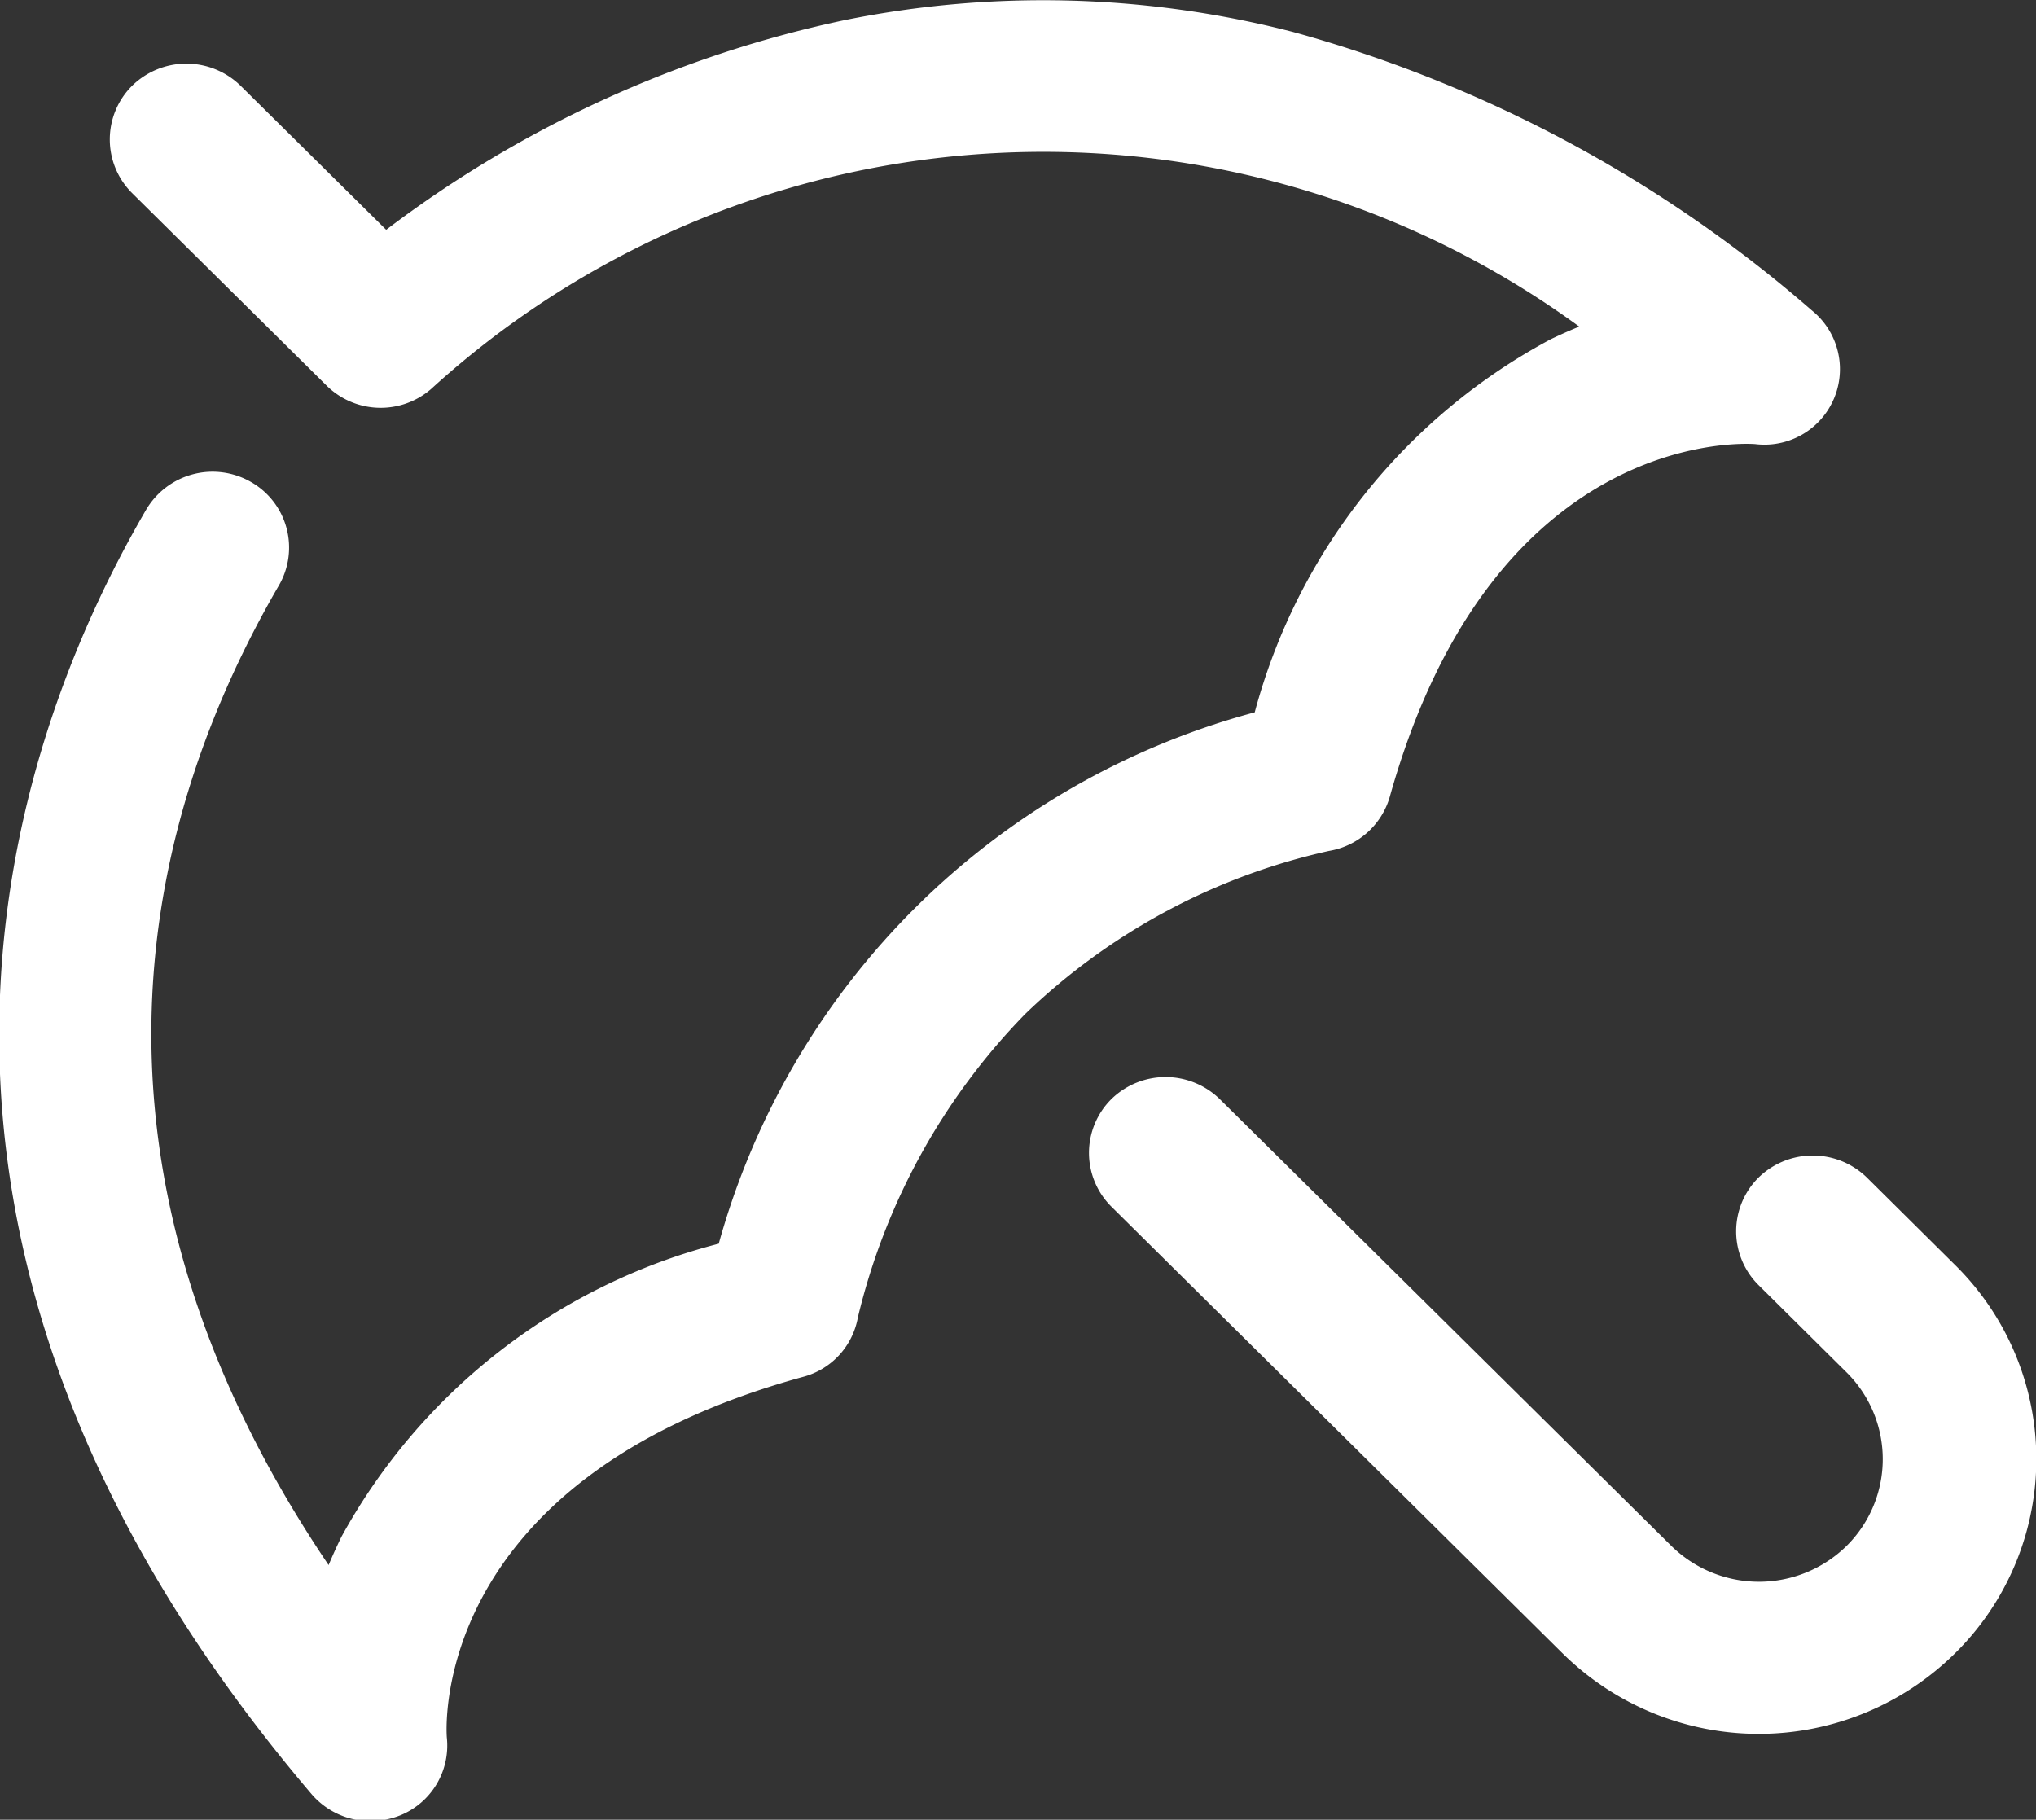 <svg xmlns="http://www.w3.org/2000/svg" width="27.968" height="25" viewBox="0 0 27.968 25">
  <rect x="0" y="0" width="27.968" height="25" fill="#333333" stroke="none"/>
  <defs>
    <style>
      .cls-1 {
        fill: #fff;
        fill-rule: evenodd;
      }
    </style>
  </defs>
  <path id="umbrella" class="cls-1" d="M594.731,46.263a18.212,18.212,0,0,0-7.129-3.825,13.735,13.735,0,0,0-6.153-.162,15.835,15.835,0,0,0-6.3,2.881l-2-1.979a1.065,1.065,0,0,0-1.49,0,1.04,1.04,0,0,0,0,1.475l2.67,2.643a1.057,1.057,0,0,0,1.438.047,12.486,12.486,0,0,1,15.771-.856c-0.128.052-.257,0.109-0.391,0.173a8.218,8.218,0,0,0-4.067,5.126,10.451,10.451,0,0,0-7.363,7.3,8.258,8.258,0,0,0-5.183,4.027c-0.065.133-.123,0.261-0.176,0.388-3.74-5.543-2.512-10.31-.683-13.458a1.037,1.037,0,0,0-.386-1.423,1.059,1.059,0,0,0-1.438.383c-1.934,3.32-4.207,10.032,2.279,17.652a1.066,1.066,0,0,0,.807.364,1.116,1.116,0,0,0,.409-0.081,1.035,1.035,0,0,0,.637-1.058c-0.006-.035-0.292-3.541,4.891-4.964a1.032,1.032,0,0,0,.754-0.815,8.944,8.944,0,0,1,2.3-4.172,8.747,8.747,0,0,1,4.172-2.239,1.049,1.049,0,0,0,.836-0.746c1.4-5,4.8-4.86,5.02-4.843A1.037,1.037,0,0,0,594.731,46.263ZM596.7,59.378l-1.21-1.2a1.066,1.066,0,0,0-1.49,0,1.041,1.041,0,0,0,0,1.476l1.21,1.2a1.678,1.678,0,0,1,0,2.384,1.718,1.718,0,0,1-2.407,0L586.6,57.1a1.066,1.066,0,0,0-1.49,0,1.041,1.041,0,0,0,0,1.476l6.2,6.139a3.836,3.836,0,0,0,5.388,0A3.745,3.745,0,0,0,596.7,59.378Z" transform="translate(-569.844 -42)"/>
</svg>
